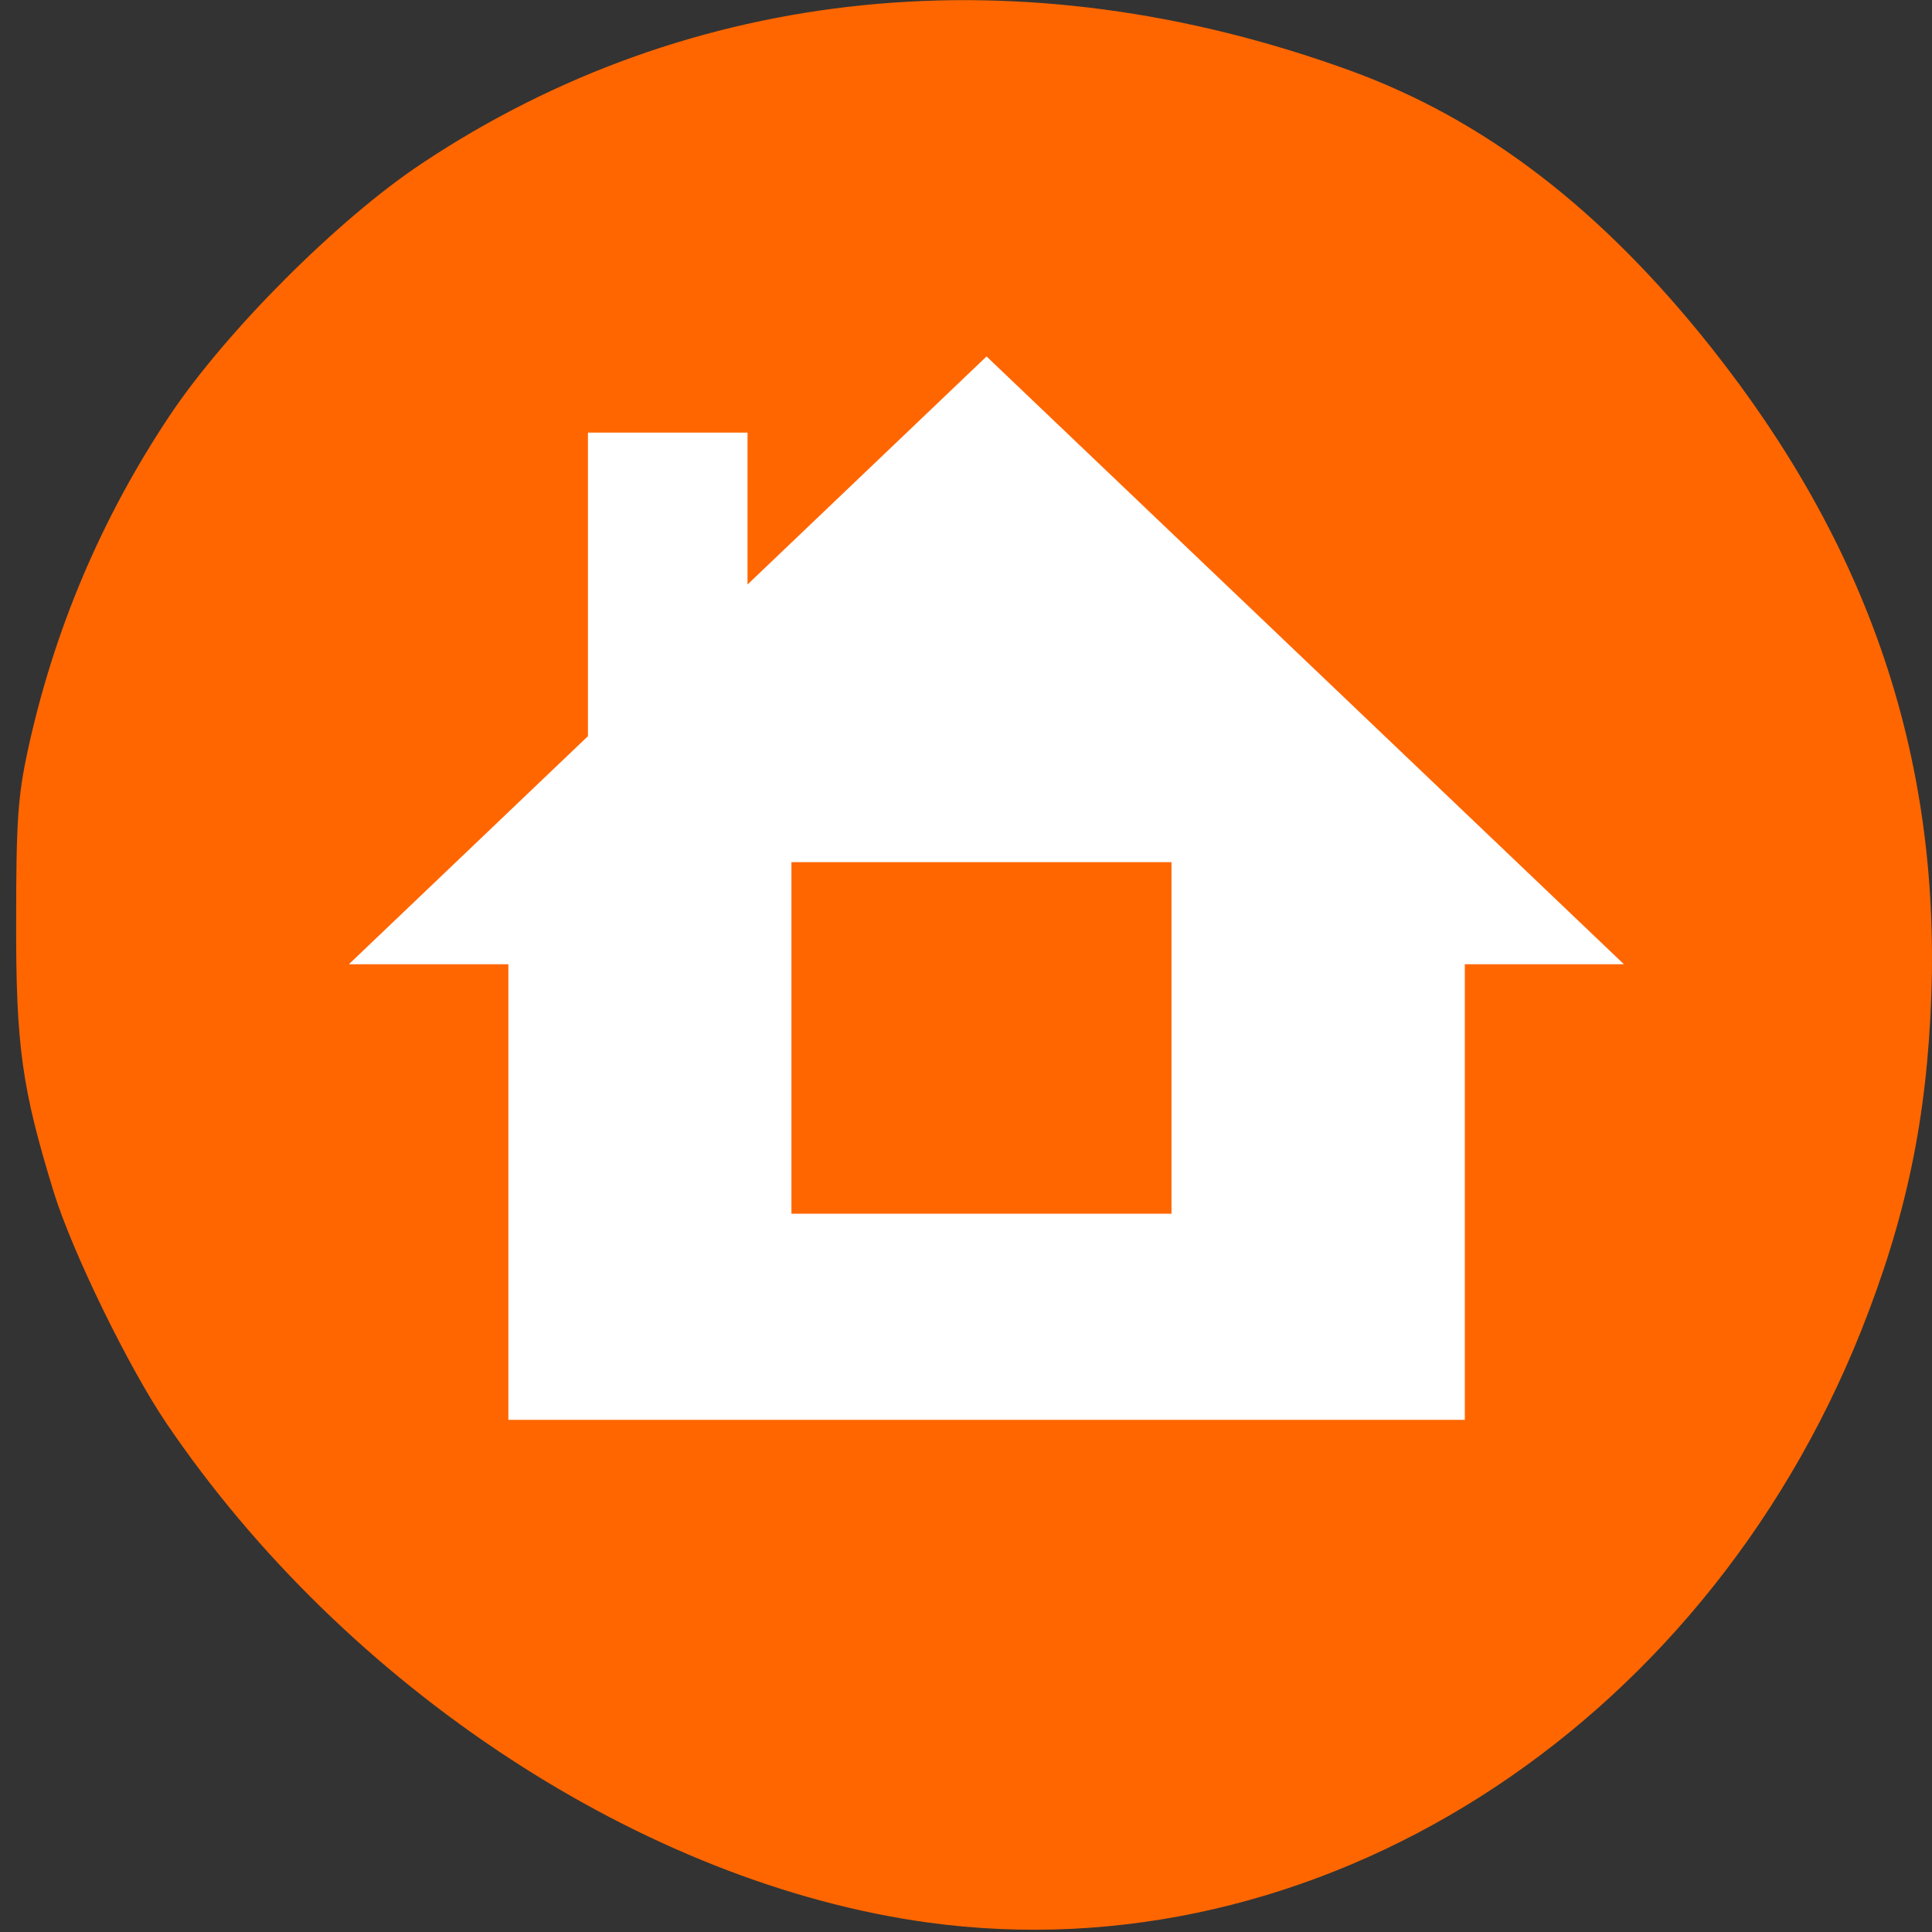 
<svg xmlns="http://www.w3.org/2000/svg" xmlns:xlink="http://www.w3.org/1999/xlink" width="22px" height="22px" viewBox="0 0 22 22" version="1.1">
<rect x="0" y="0" width="22" height="22" fill="#333333" stroke="none"/>
<g id="surface1">
<path style=" stroke:none;fill-rule:nonzero;fill:rgb(100%,40%,0%);fill-opacity:1;" d="M 10.559 21.891 C 7.332 21.445 3.938 19.219 1.898 16.211 C 1.465 15.574 0.824 14.258 0.613 13.578 C 0.25 12.398 0.18 11.91 0.184 10.484 C 0.184 9.359 0.203 9.07 0.316 8.547 C 0.613 7.176 1.156 5.895 1.934 4.73 C 2.57 3.777 3.848 2.496 4.801 1.863 C 7.863 -0.176 11.633 -0.555 15.367 0.801 C 16.906 1.359 18.238 2.383 19.492 3.965 C 21.277 6.219 22.09 8.613 21.992 11.344 C 21.941 12.75 21.703 13.875 21.191 15.16 C 19.367 19.723 14.977 22.5 10.559 21.891 Z M 10.559 21.891 "/>
<path style=" stroke:none;fill-rule:nonzero;fill:rgb(100%,100%,100%);fill-opacity:1;" d="M 11.234 4.059 L 18.492 10.98 L 16.68 10.98 L 16.68 16.168 L 5.789 16.168 L 5.789 10.98 L 3.973 10.98 L 6.695 8.383 L 6.695 4.926 L 8.512 4.926 L 8.512 6.656 Z M 11.234 4.059 "/>
<path style="fill-rule:nonzero;fill:rgb(100%,40%,0%);fill-opacity:1;stroke-width:1.232;stroke-linecap:butt;stroke-linejoin:miter;stroke:rgb(100%,40%,0%);stroke-opacity:1;stroke-miterlimit:4;" d="M 105.409 114.773 L 154.5 114.773 L 154.5 160.091 L 105.409 160.091 Z M 105.409 114.773 " transform="matrix(0.086,0,0,0.086,0,0)"/>
</g>
</svg>
